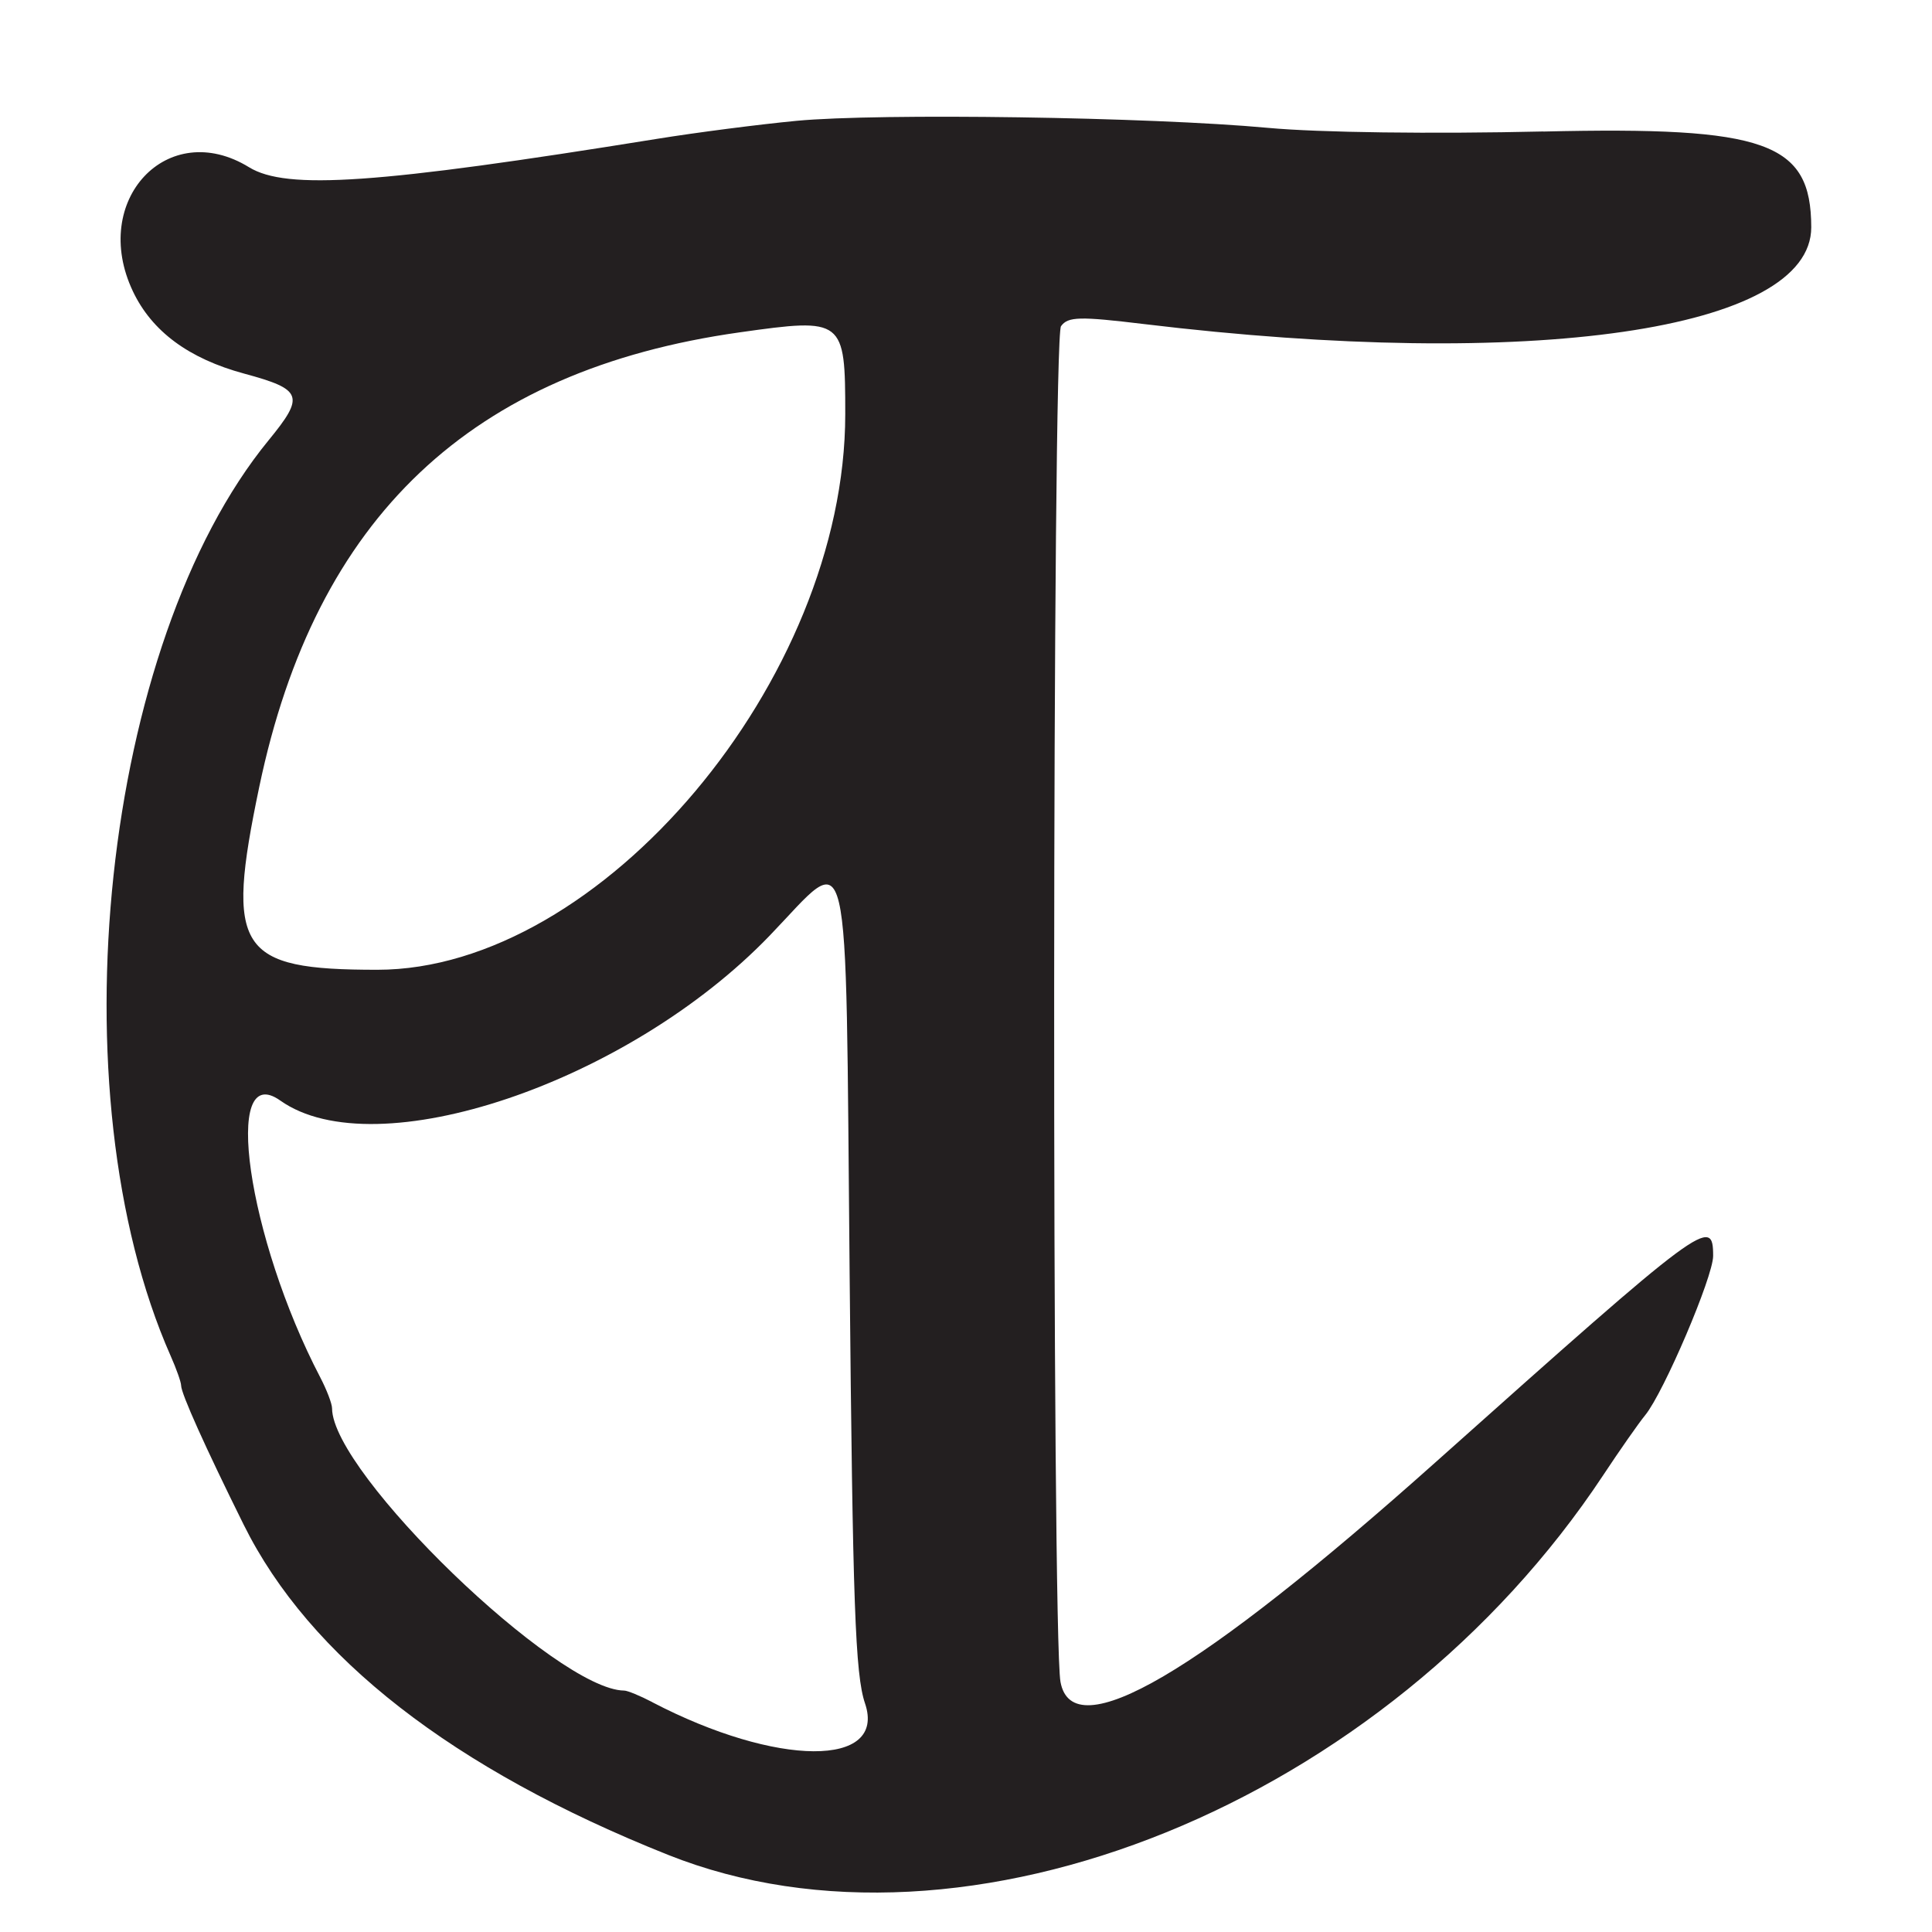 <?xml version="1.0" encoding="UTF-8"?>
<svg id="Layer_1" data-name="Layer 1" xmlns="http://www.w3.org/2000/svg" viewBox="0 0 256 256">
  <defs>
    <style>
      .cls-1 {
        fill: #231f20;
      }
    </style>
  </defs>
  <path class="cls-1" d="M204.5,17.42c-14.75.34-29.71.15-36.5-.48-15.62-1.44-51.48-1.97-62.45-.93-4.92.47-13.25,1.54-18.5,2.39-37.09,5.98-49.08,6.81-54.05,3.76-10.79-6.63-21.11,4.39-15.39,16.44,2.52,5.31,7.4,8.92,14.76,10.91,7.72,2.09,8.04,2.95,3.22,8.83-22.05,26.92-28.41,86.39-12.98,121.32.77,1.73,1.39,3.5,1.39,3.93,0,1.06,3.19,8.15,8.28,18.42,8.72,17.6,27.76,32.41,56.22,43.76,39.47,15.74,95.21-6.88,123.94-50.31,2.17-3.28,4.67-6.86,5.57-7.96,2.46-3.02,8.99-18.33,8.99-21.08,0-5.33-1.11-4.51-36.71,27.27-31.53,28.15-48.17,37.9-49.77,29.17-1.16-6.36-1.1-178.05.07-179.64.93-1.28,2.45-1.31,11-.28,51.37,6.2,88.43.82,88.41-12.83-.02-11.25-5.93-13.37-35.5-12.68ZM34.35,104.28c7.48-35.76,28.04-55.22,63.65-60.24,13.8-1.95,14-1.79,14,10.84,0,35.16-32.39,73.62-62,73.62-18.48,0-20.17-2.6-15.65-24.22ZM86.43,225.54c-1.61-.84-3.29-1.53-3.72-1.53-8.93-.07-38.66-28.79-38.71-37.39,0-.62-.71-2.47-1.57-4.12-9.63-18.46-13.05-42.17-5.29-36.67,12.62,8.94,46.07-2.34,64.86-21.87,10.92-11.35,10.01-15.21,10.58,44.86.41,43.74.74,53.06,2.04,56.89,2.89,8.52-11.7,8.44-28.19-.16Z"/>
</svg>